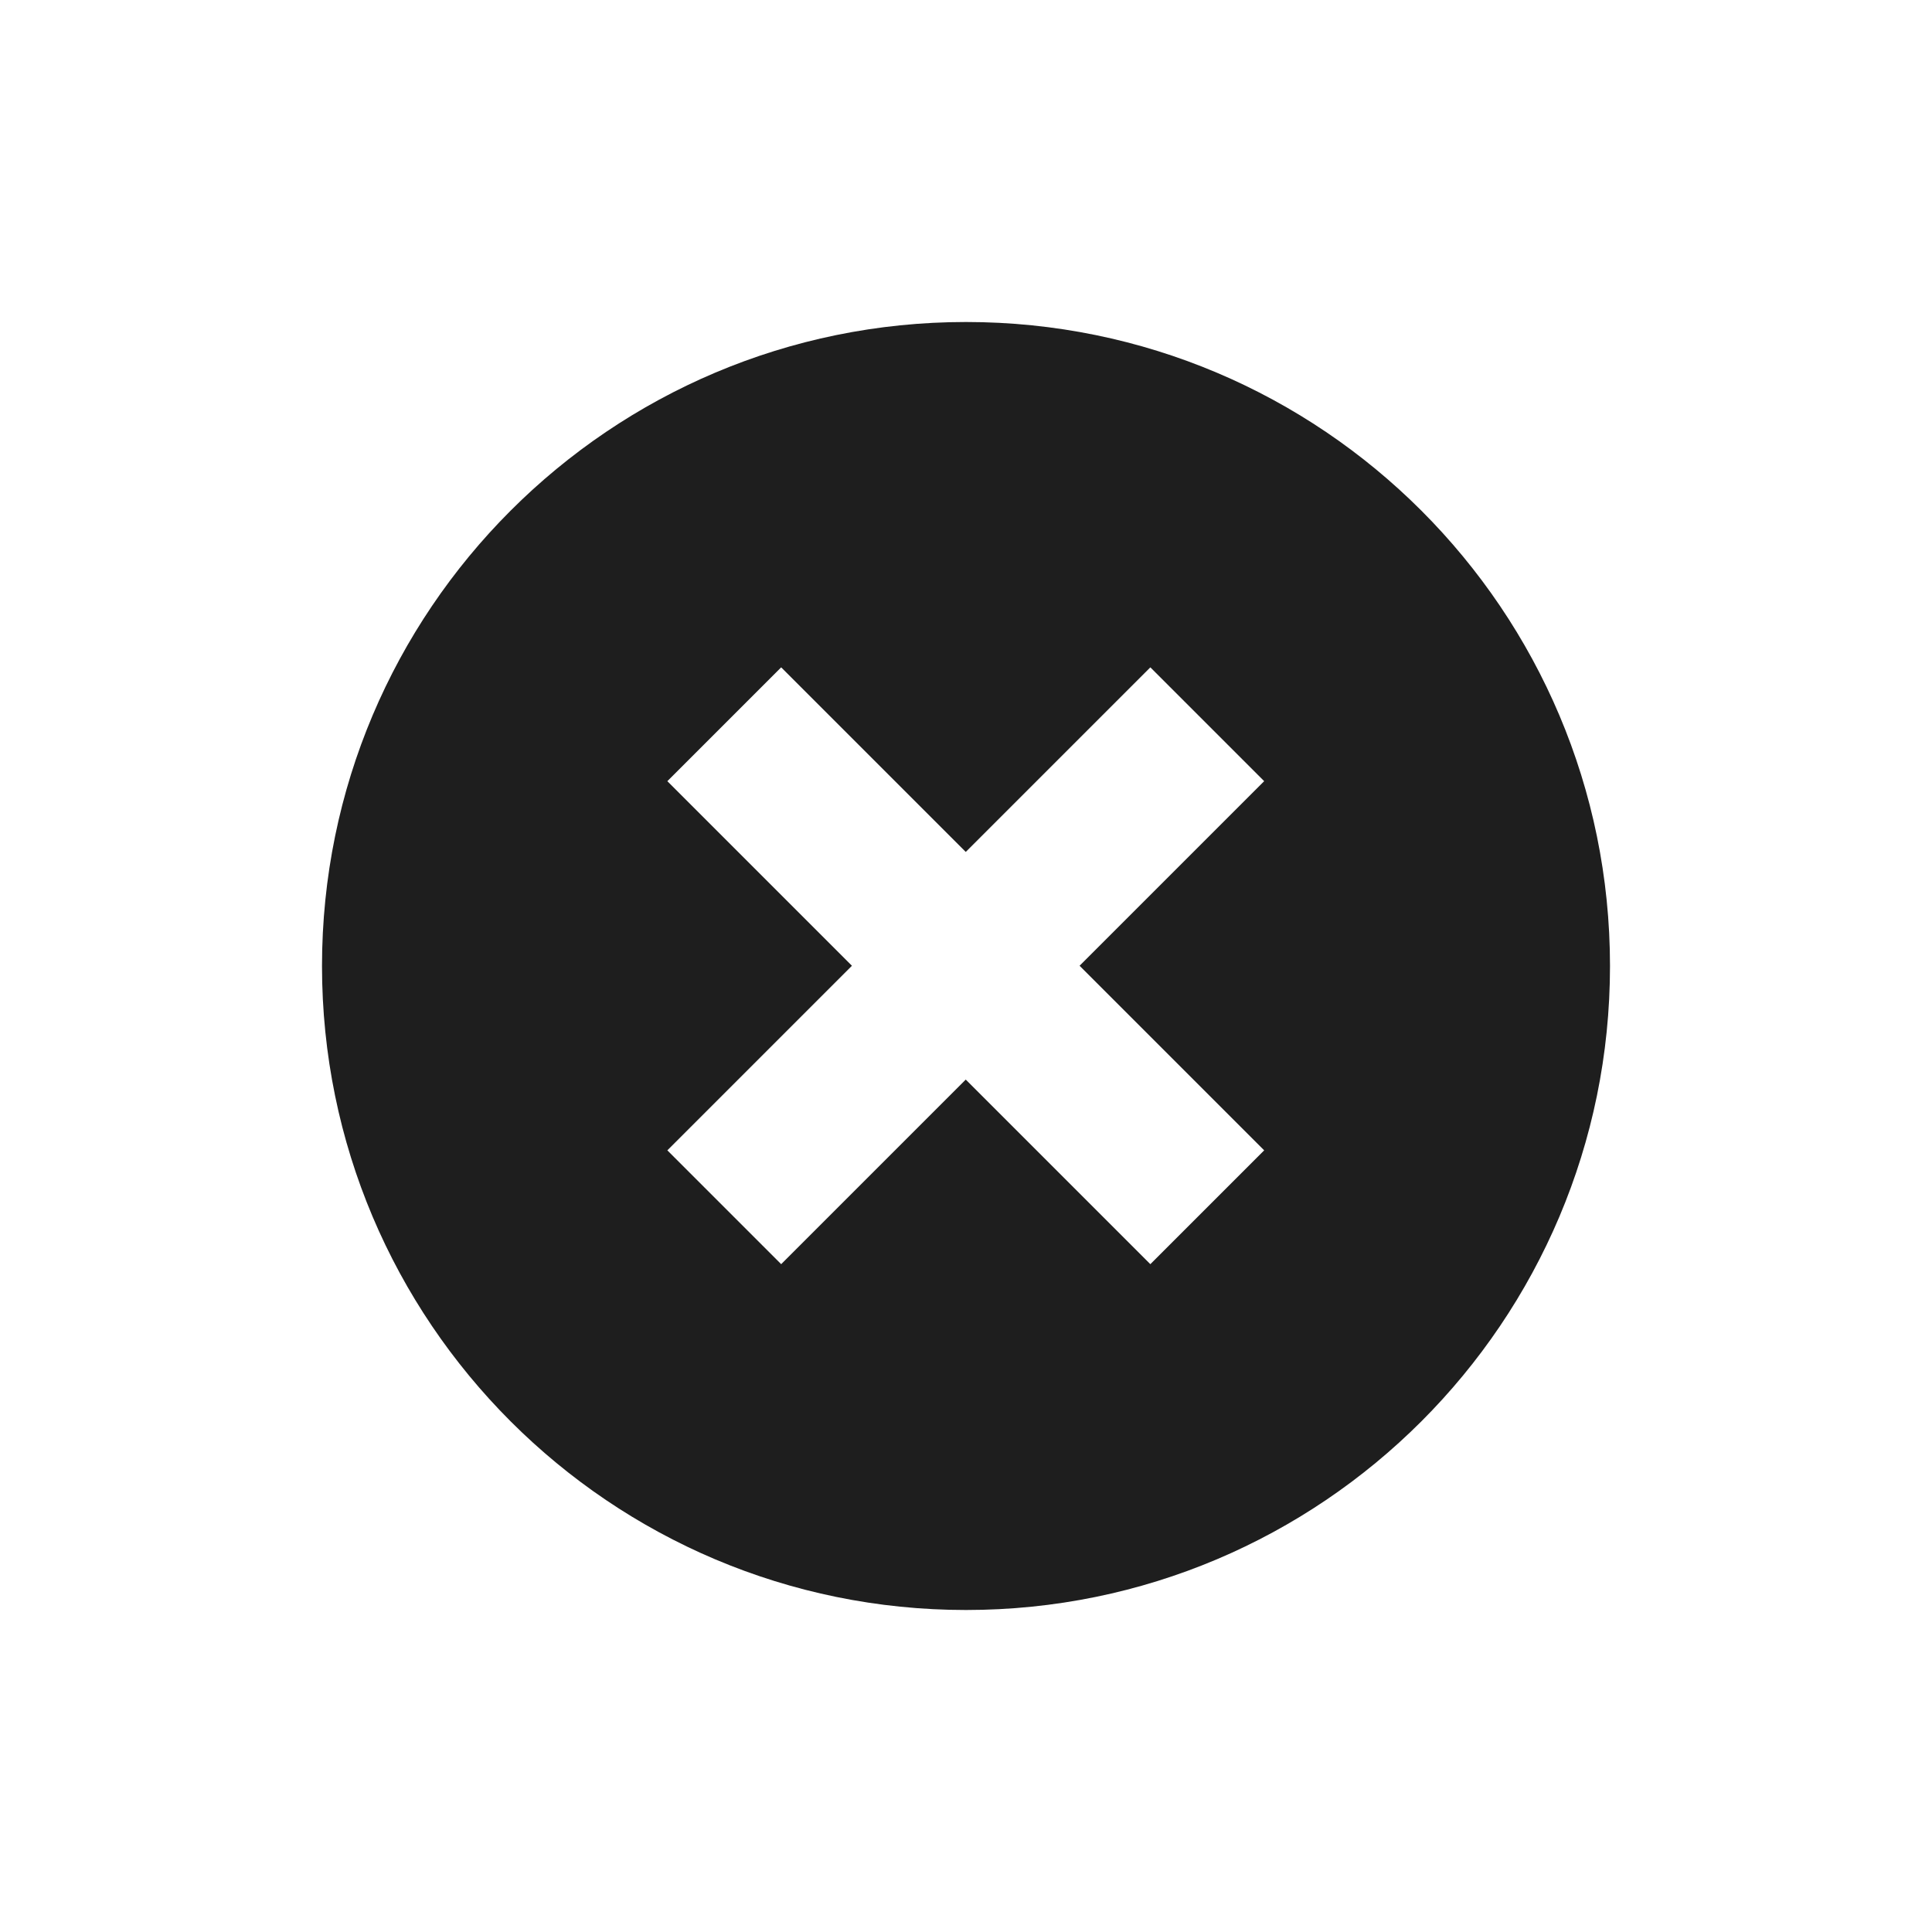 <svg width="24" height="24" viewBox="0 0 24 24" fill="none" xmlns="http://www.w3.org/2000/svg">
<path d="M12 4C16.418 4 20 7.582 20 12C20 16.418 16.418 20 12 20C7.582 20 4 16.418 4 12C4 7.582 7.582 4 12 4ZM14.29 8.29L11.997 10.583L9.704 8.29L8.29 9.704L10.583 11.997L8.29 14.29L9.704 15.704L11.997 13.411L14.29 15.704L15.704 14.29L13.411 11.997L15.704 9.704L14.29 8.29Z" fill="#1E1E1E"/>
</svg>
